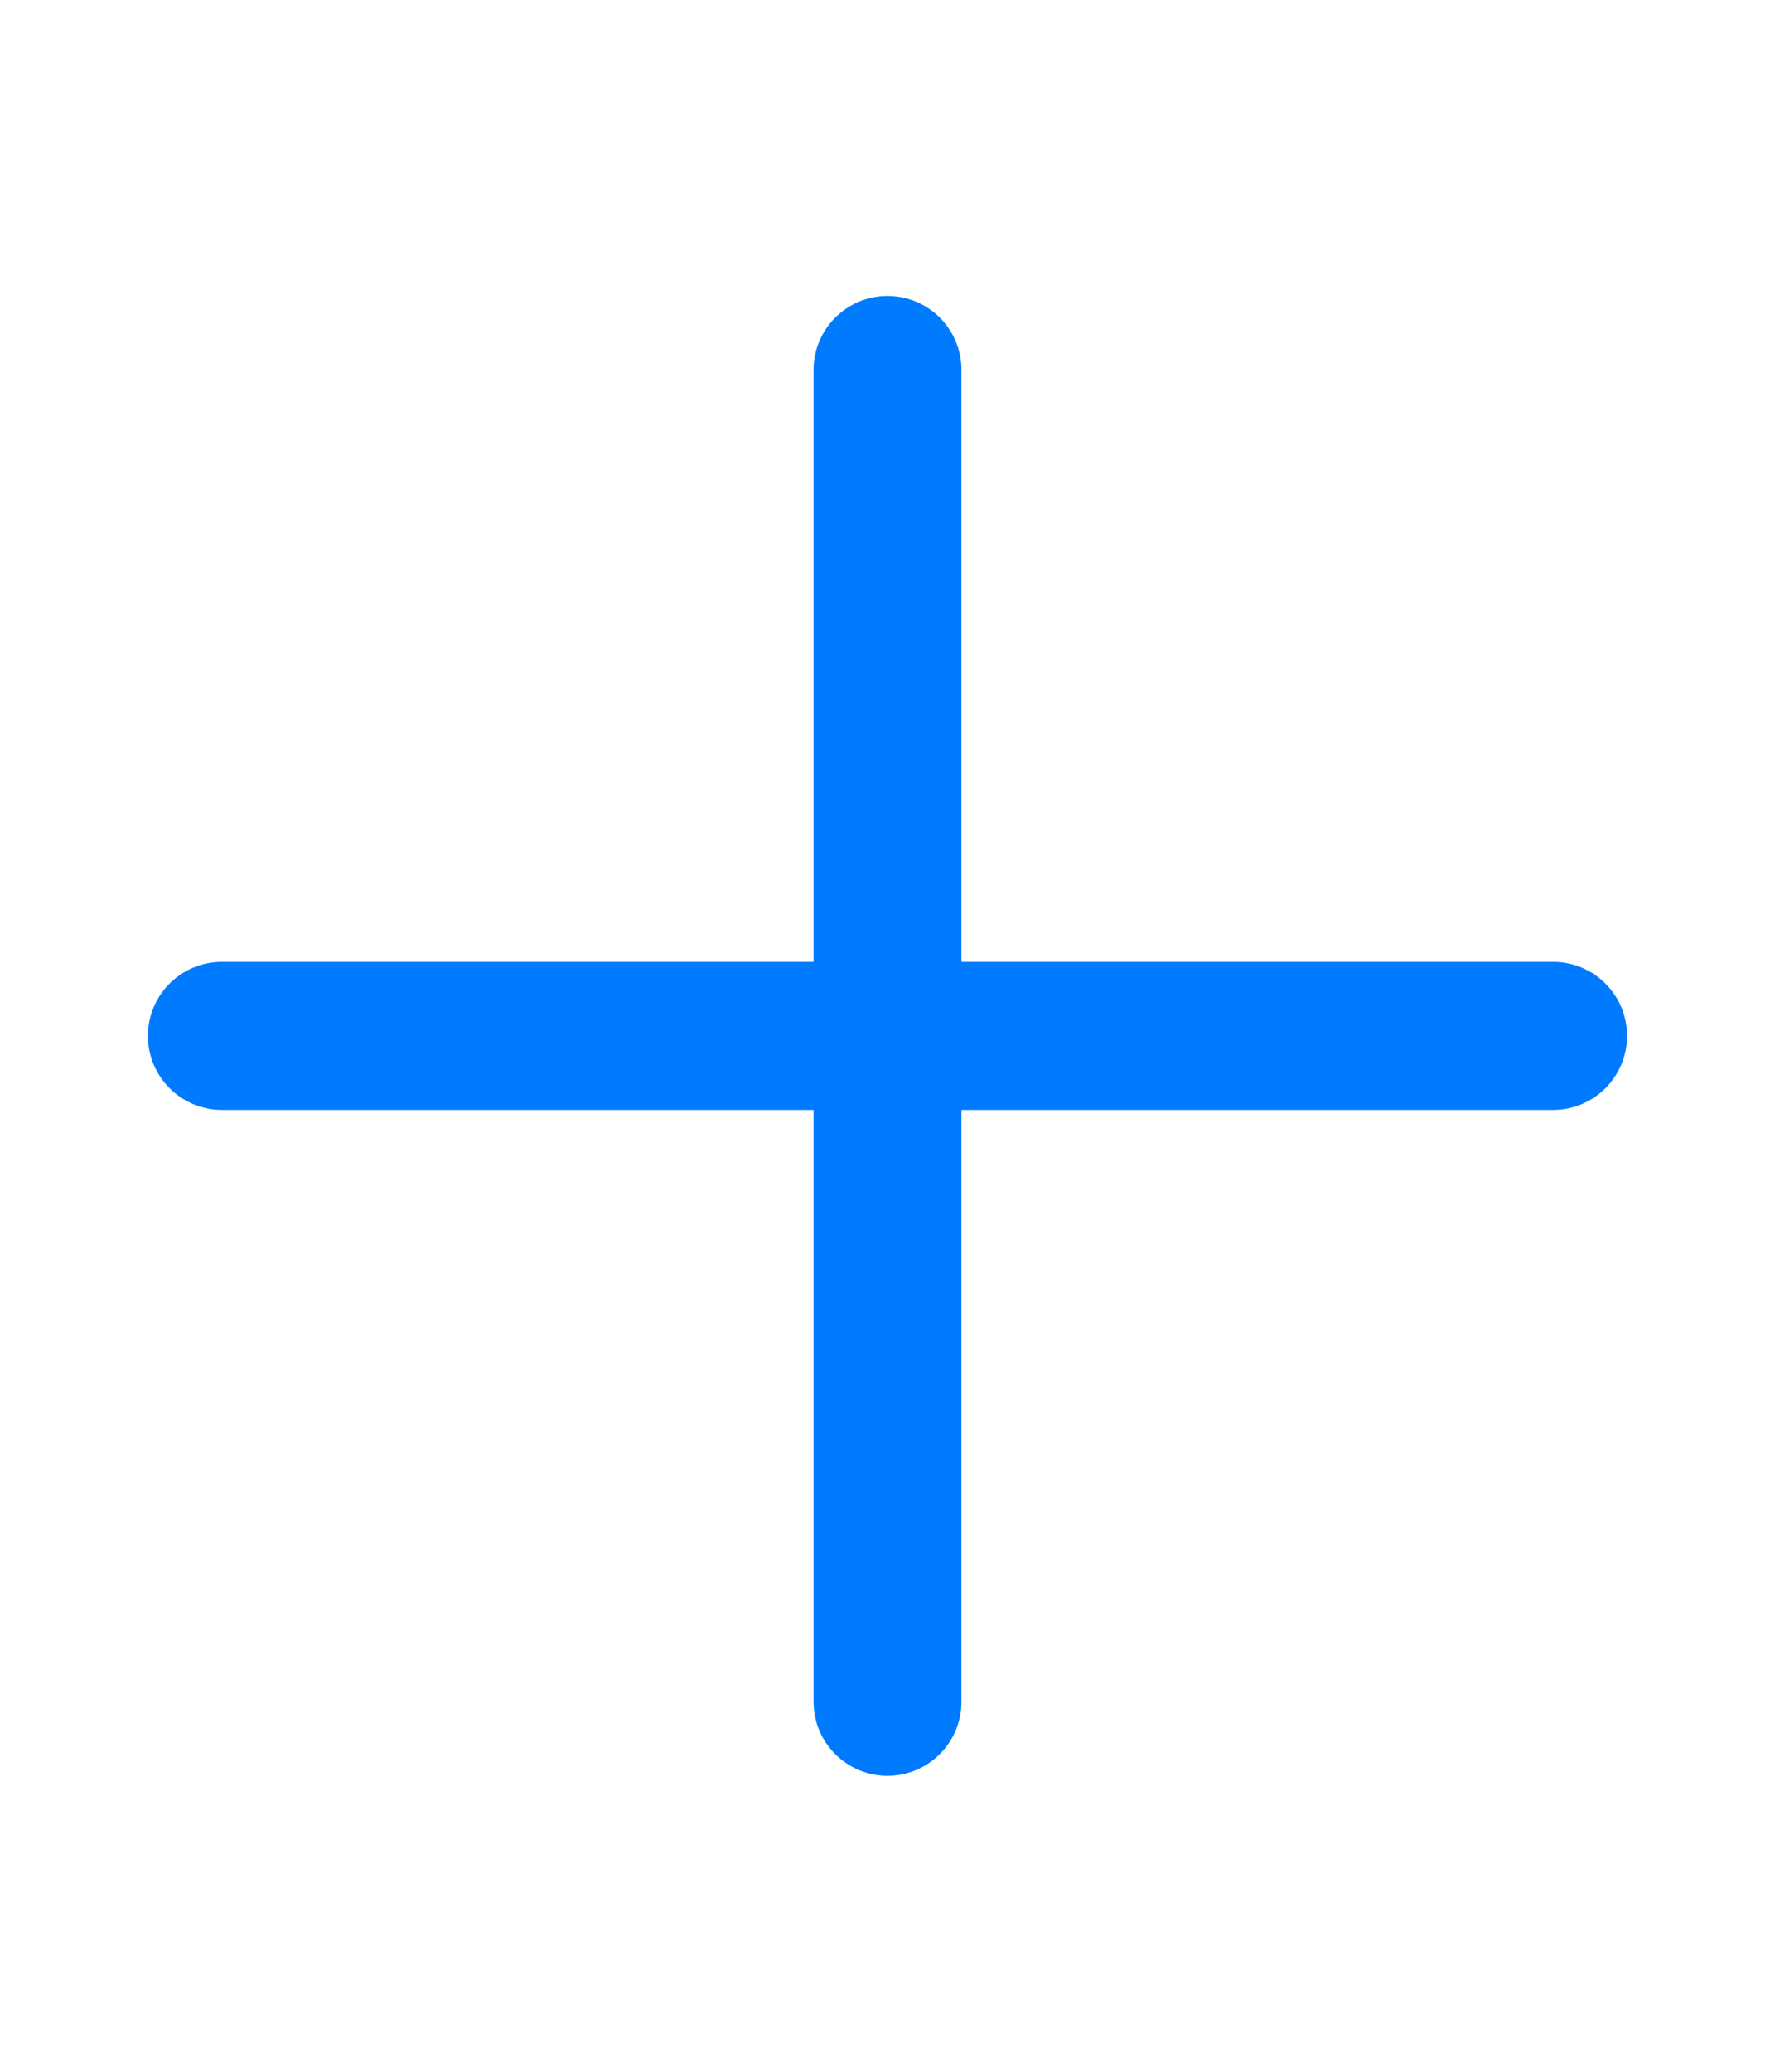 <svg xmlns="http://www.w3.org/2000/svg" width="24" height="28" viewBox="0 0 24 28" fill="none">
    <path d="M12 4C12.552 4 13 4.448 13 5V13H21C21.552 13 22 13.448 22 14C22 14.552 21.552 15 21 15H13V23C13 23.552 12.552 24 12 24C11.448 24 11 23.552 11 23V15H3C2.448 15 2 14.552 2 14C2 13.448 2.448 13 3 13H11V5C11 4.448 11.448 4 12 4Z" fill="#007AFF"/>
</svg>